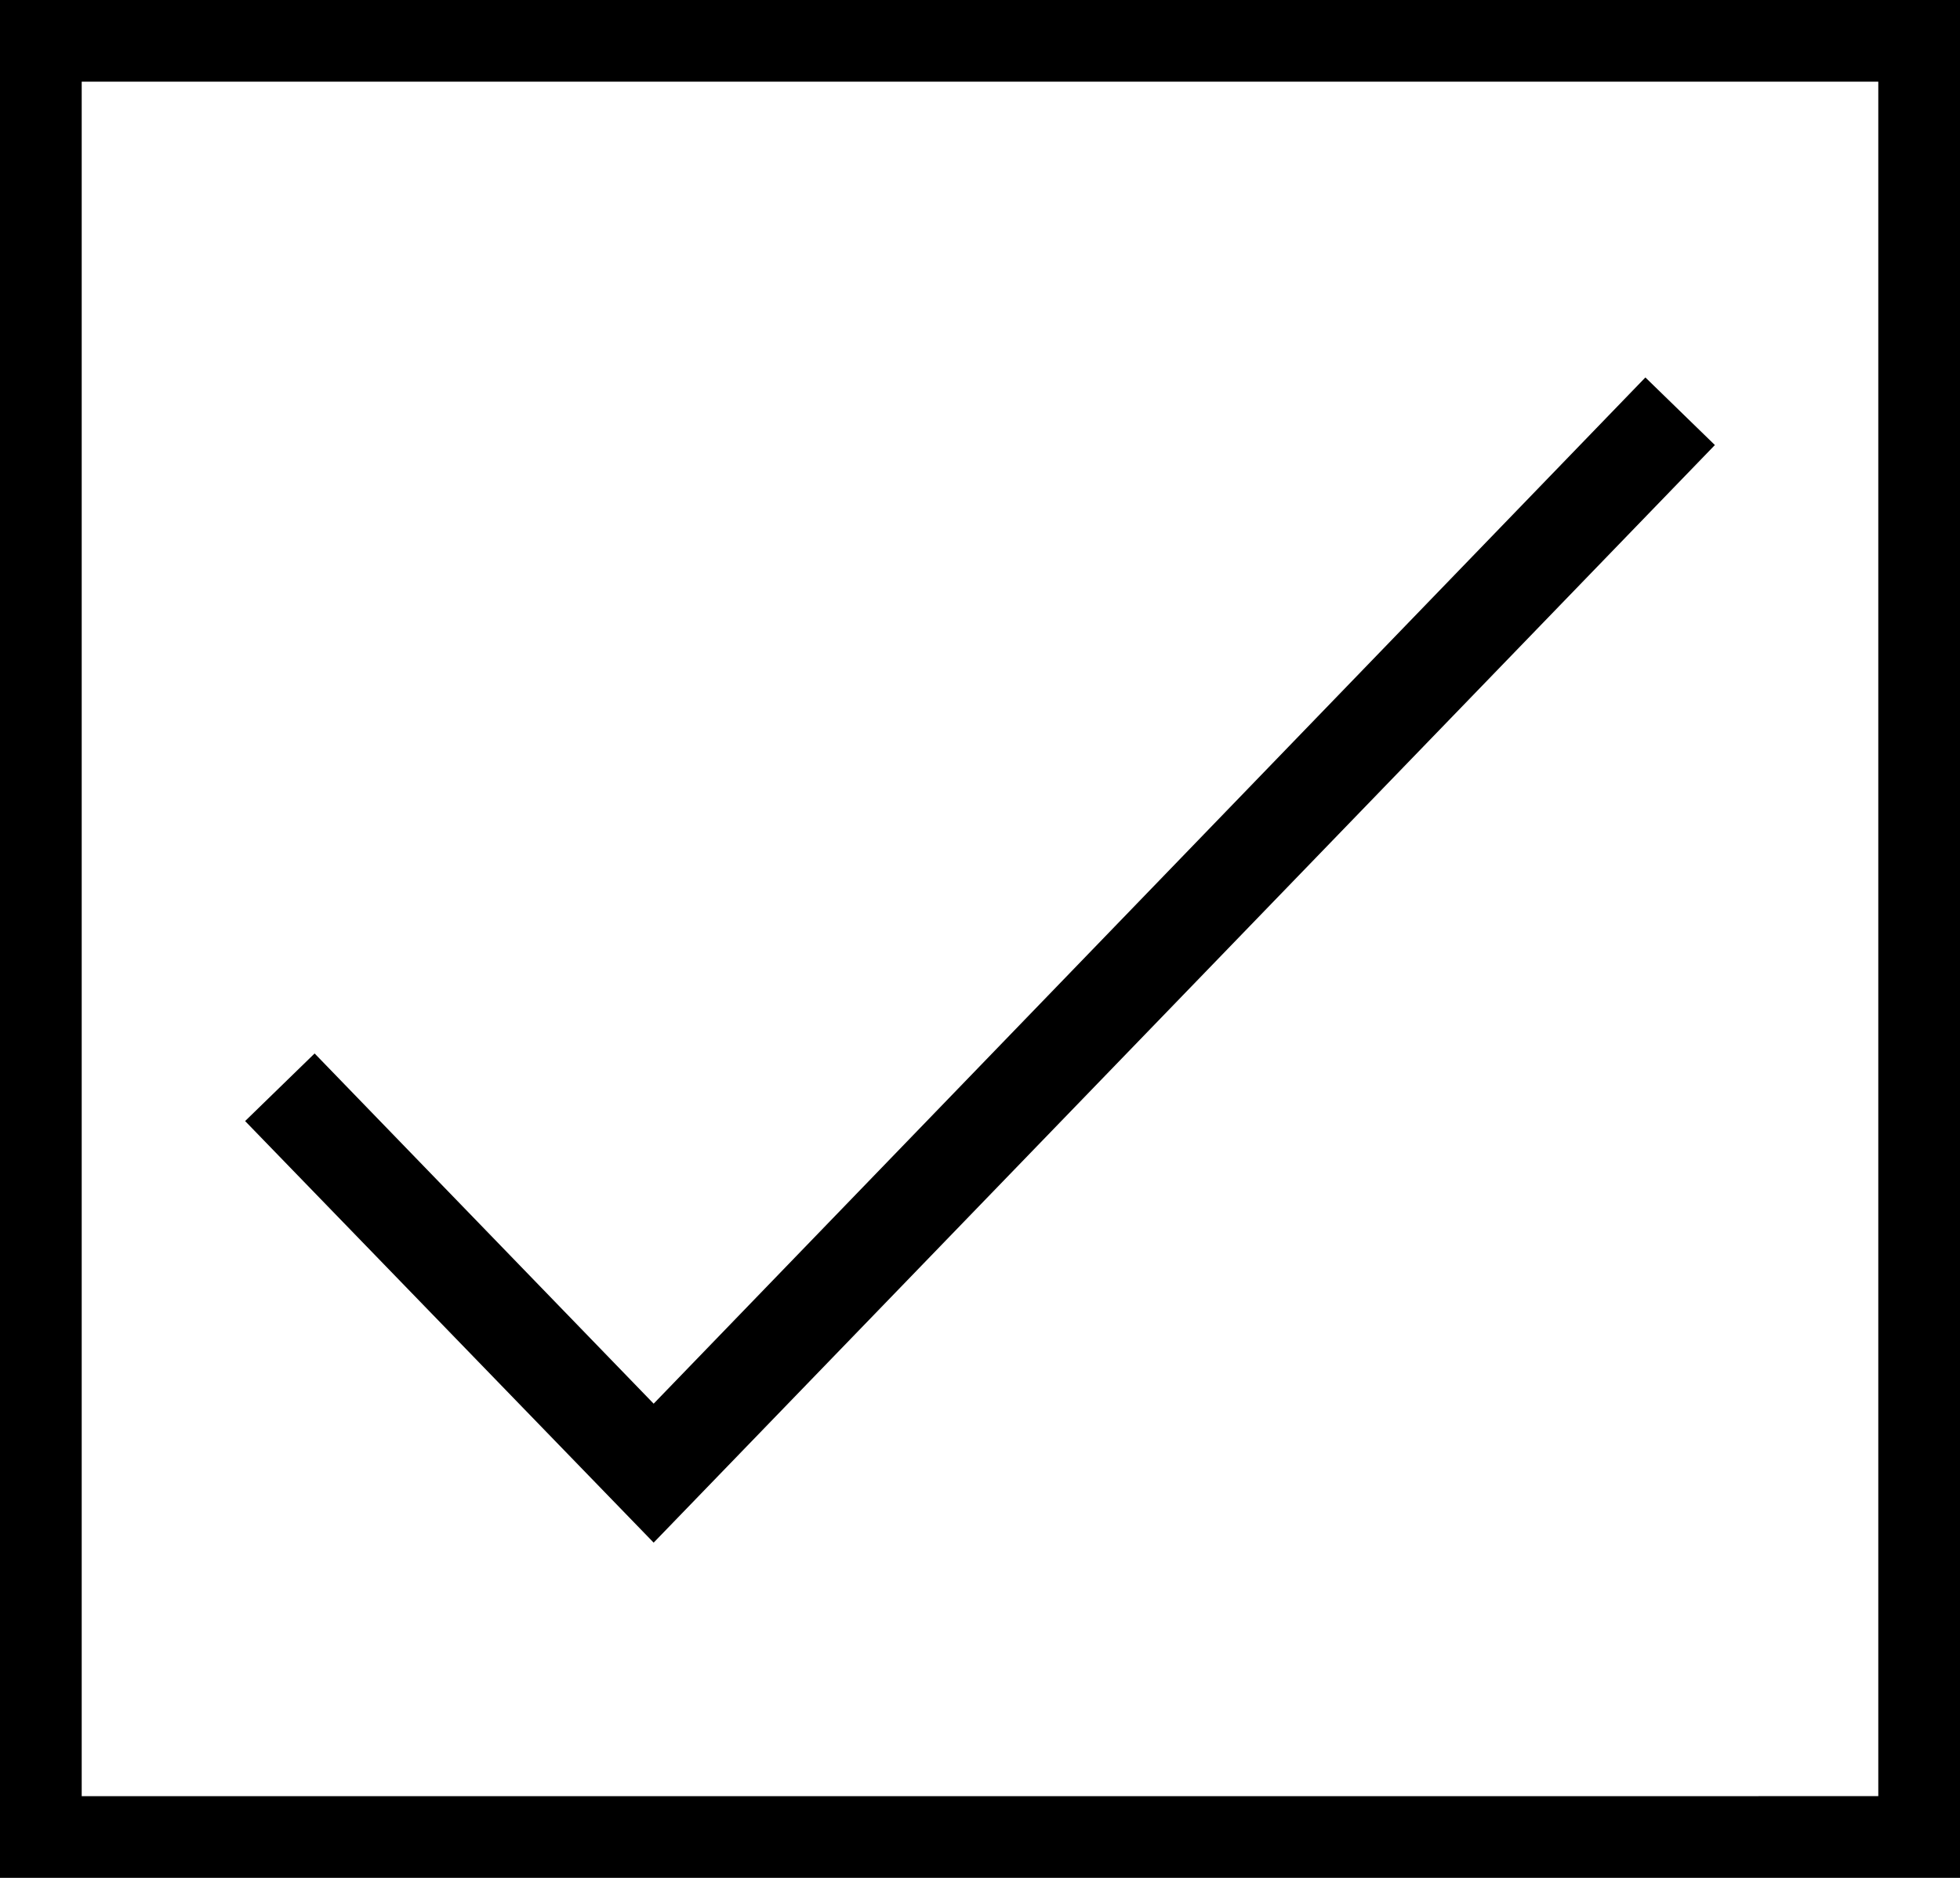 <svg xmlns="http://www.w3.org/2000/svg" viewBox="0 0 20.87 20"><title>Element 4</title><g id="Ebene_2" data-name="Ebene 2"><g id="Variante_2" data-name="Variante 2"><path d="M20.87,20H0V0H20.87Zm-20-.87H20V.87H.87Z"/><polygon points="6.96 16.43 2.61 11.94 3.35 11.22 6.96 14.95 17.52 4.02 18.26 4.74 6.96 16.43"/></g></g></svg>